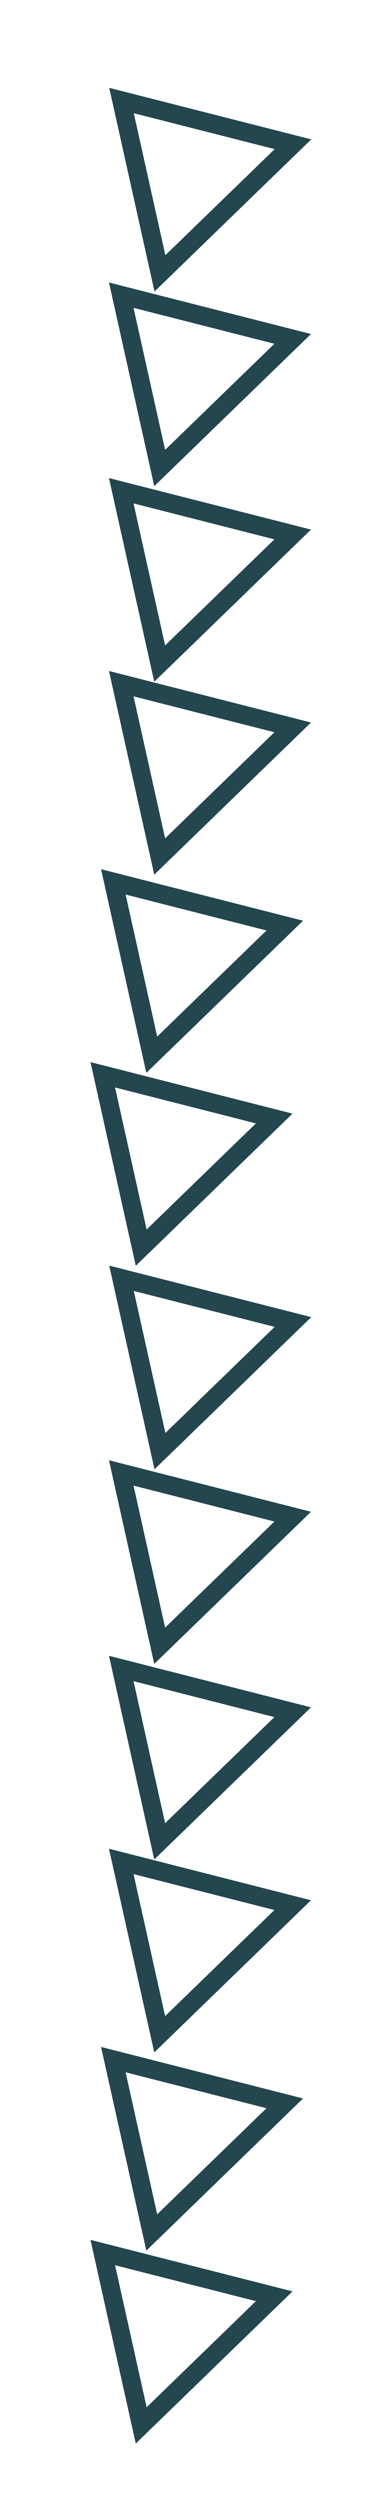 <svg width="139" height="946" viewBox="0 0 139 946" fill="none" xmlns="http://www.w3.org/2000/svg">
<path d="M60.574 103.445L46.023 38.04L110.953 54.583L60.574 103.445Z" stroke="#23464F" stroke-width="7"/>
<path d="M60.478 177.097L45.928 111.693L110.857 128.235L60.478 177.097Z" stroke="#23464F" stroke-width="7"/>
<path d="M60.478 251.097L45.928 185.693L110.857 202.235L60.478 251.097Z" stroke="#23464F" stroke-width="7"/>
<path d="M60.478 324.097L45.928 258.693L110.857 275.235L60.478 324.097Z" stroke="#23464F" stroke-width="7"/>
<path d="M57.478 399.097L42.928 333.693L107.857 350.235L57.478 399.097Z" stroke="#23464F" stroke-width="7"/>
<path d="M53.478 472.097L38.928 406.693L103.857 423.235L53.478 472.097Z" stroke="#23464F" stroke-width="7"/>
<path d="M60.574 549.097L46.023 483.693L110.953 500.235L60.574 549.097Z" stroke="#23464F" stroke-width="7"/>
<path d="M60.478 622.749L45.928 557.345L110.857 573.888L60.478 622.749Z" stroke="#23464F" stroke-width="7"/>
<path d="M60.478 696.749L45.928 631.345L110.857 647.888L60.478 696.749Z" stroke="#23464F" stroke-width="7"/>
<path d="M60.478 769.749L45.928 704.345L110.857 720.888L60.478 769.749Z" stroke="#23464F" stroke-width="7"/>
<path d="M57.478 844.749L42.928 779.345L107.857 795.888L57.478 844.749Z" stroke="#23464F" stroke-width="7"/>
<path d="M53.478 917.749L38.928 852.345L103.857 868.888L53.478 917.749Z" stroke="#23464F" stroke-width="7"/>
</svg>
